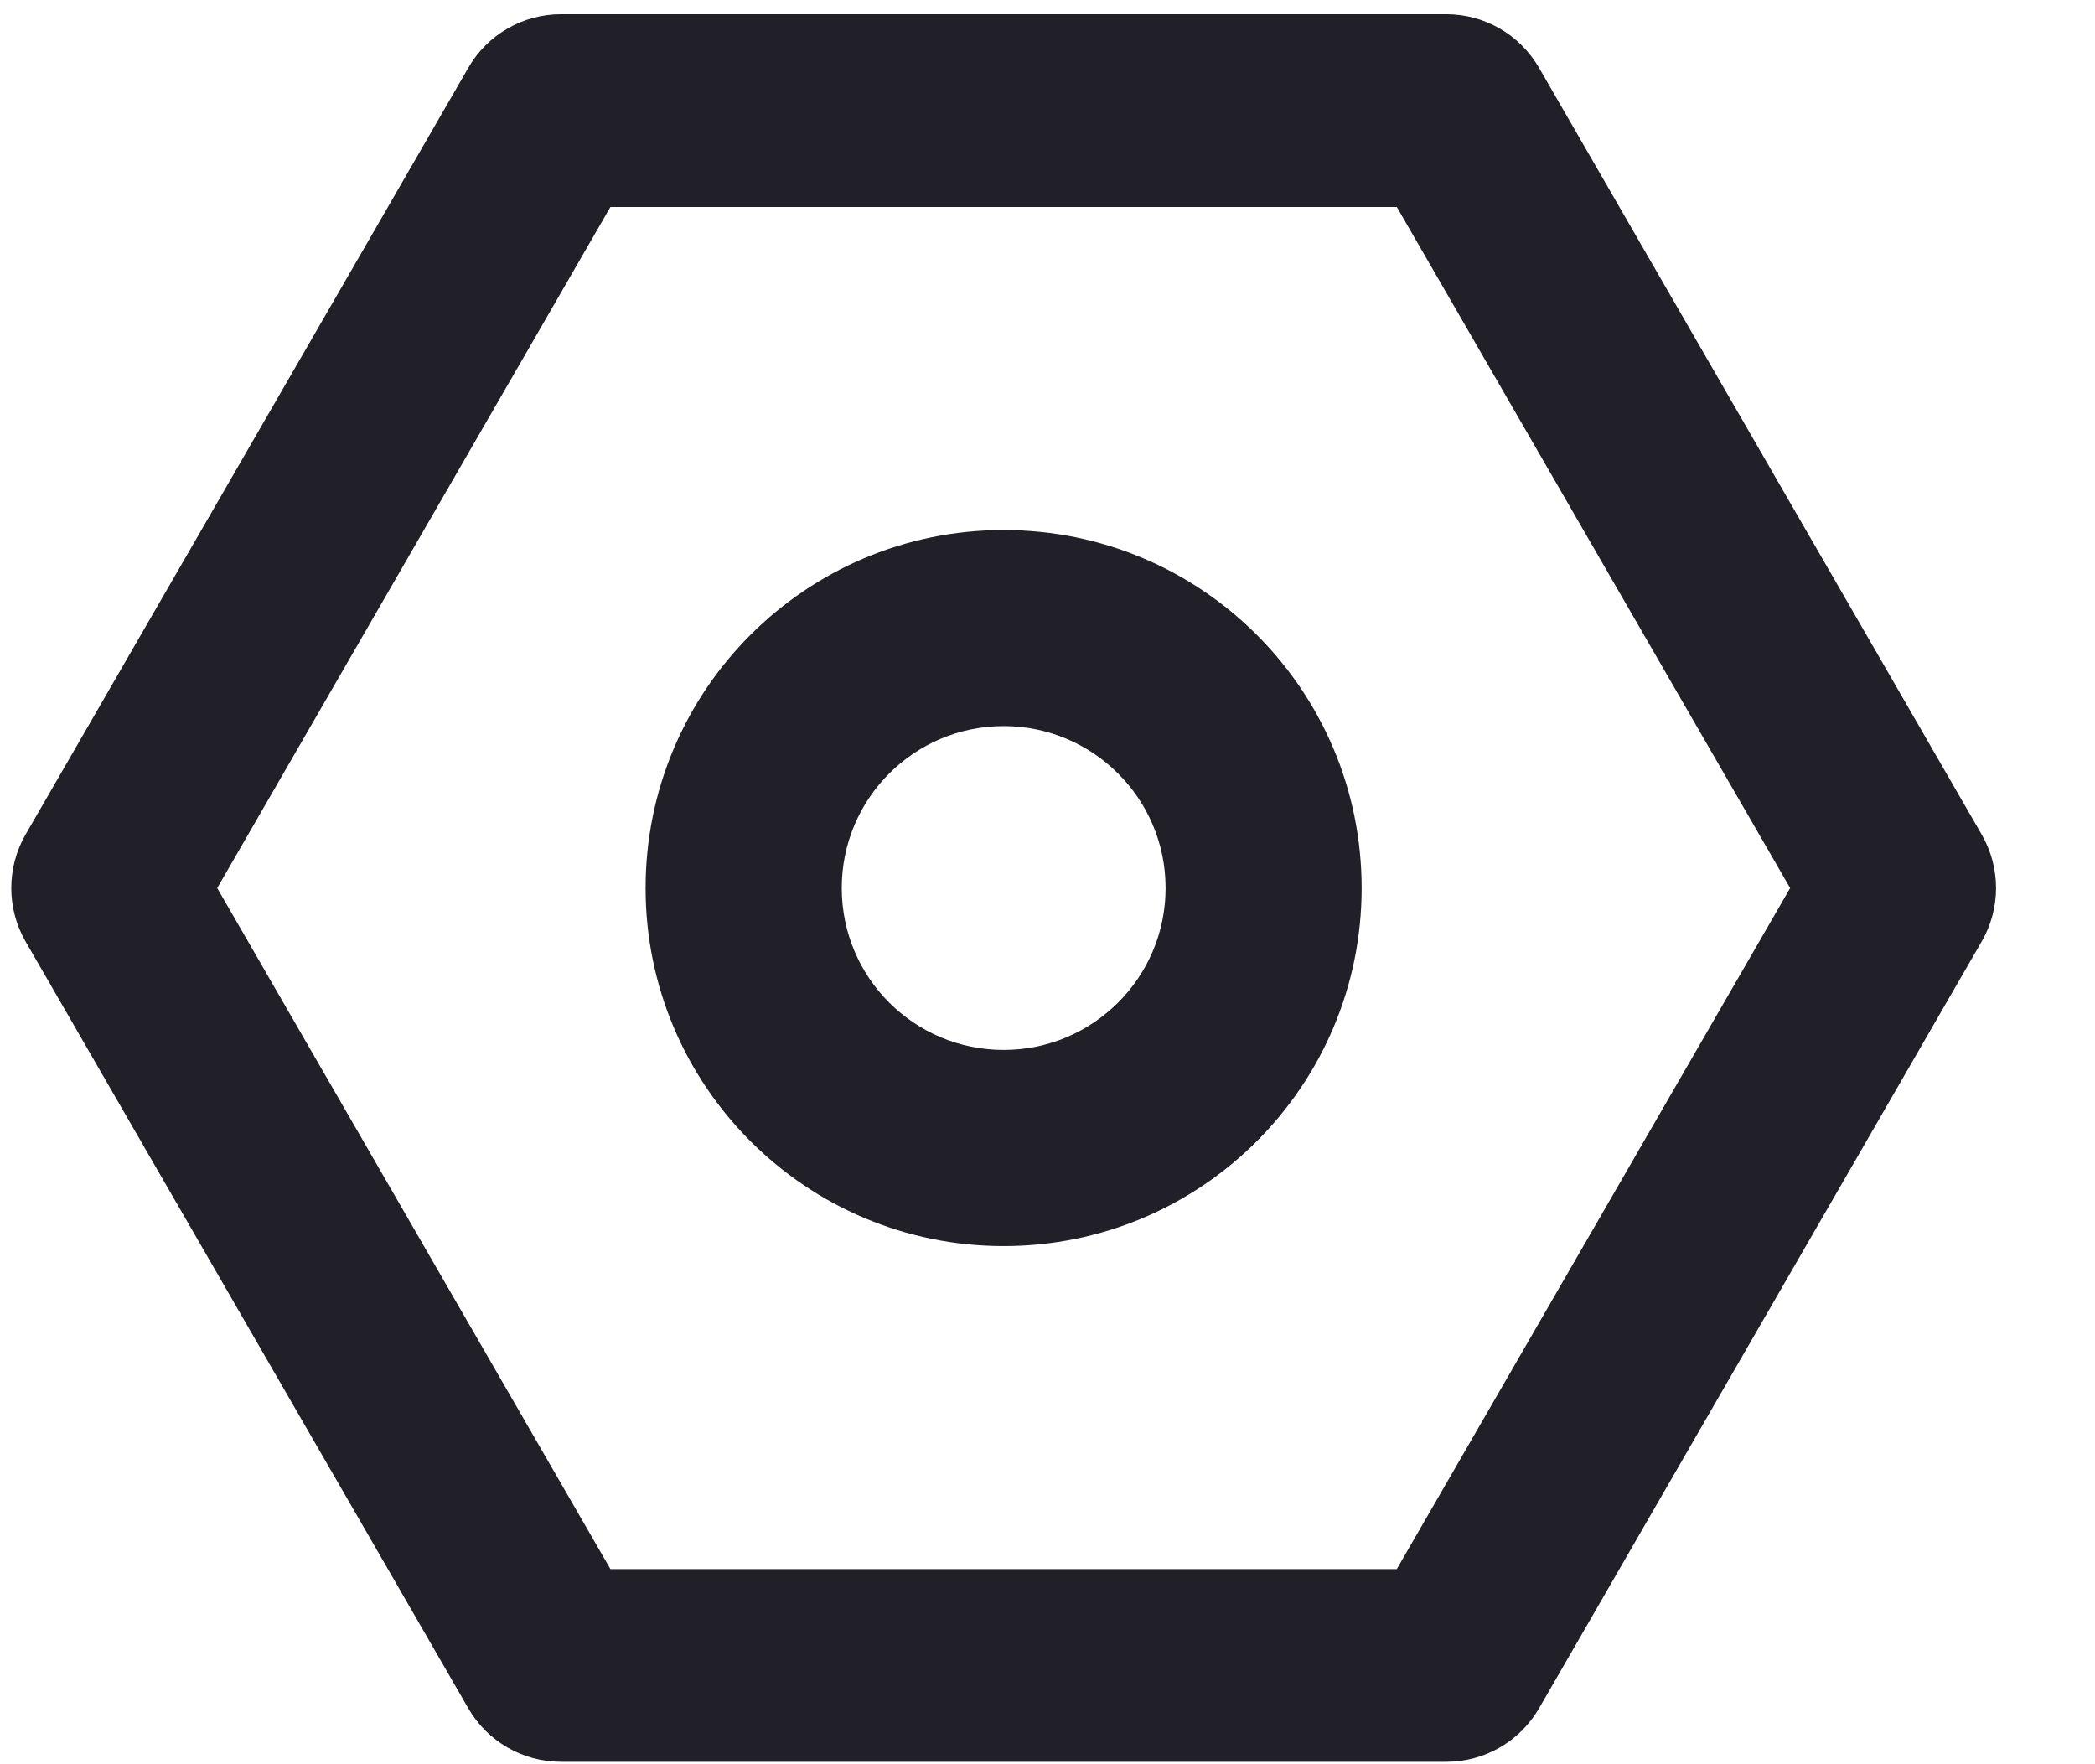 <svg width="19" height="16" viewBox="0 0 19 16" fill="none" xmlns="http://www.w3.org/2000/svg">
<path d="M12.349 8.054C12.349 9.847 10.896 11.301 9.102 11.301C7.309 11.301 5.855 9.847 5.855 8.054C5.855 6.26 7.309 4.807 9.102 4.807C10.896 4.807 12.349 6.26 12.349 8.054ZM10.571 8.054C10.571 7.243 9.913 6.585 9.102 6.585C8.291 6.585 7.634 7.243 7.634 8.054C7.634 8.865 8.291 9.522 9.102 9.522C9.913 9.522 10.571 8.865 10.571 8.054Z" fill="#211F27"/>
<path d="M17.972 8.539C18.146 8.239 18.146 7.869 17.972 7.568L13.958 0.615C13.784 0.314 13.464 0.129 13.117 0.129H5.088C4.741 0.129 4.42 0.314 4.247 0.615L0.232 7.568C0.059 7.869 0.059 8.239 0.232 8.539L4.247 15.493C4.42 15.793 4.741 15.978 5.088 15.978H13.117C13.464 15.978 13.784 15.793 13.958 15.493L17.972 8.539ZM5.536 1.877H12.668L16.235 8.054L12.668 14.23H5.536L1.97 8.054L5.536 1.877Z" fill="#211F27"/>
</svg> 